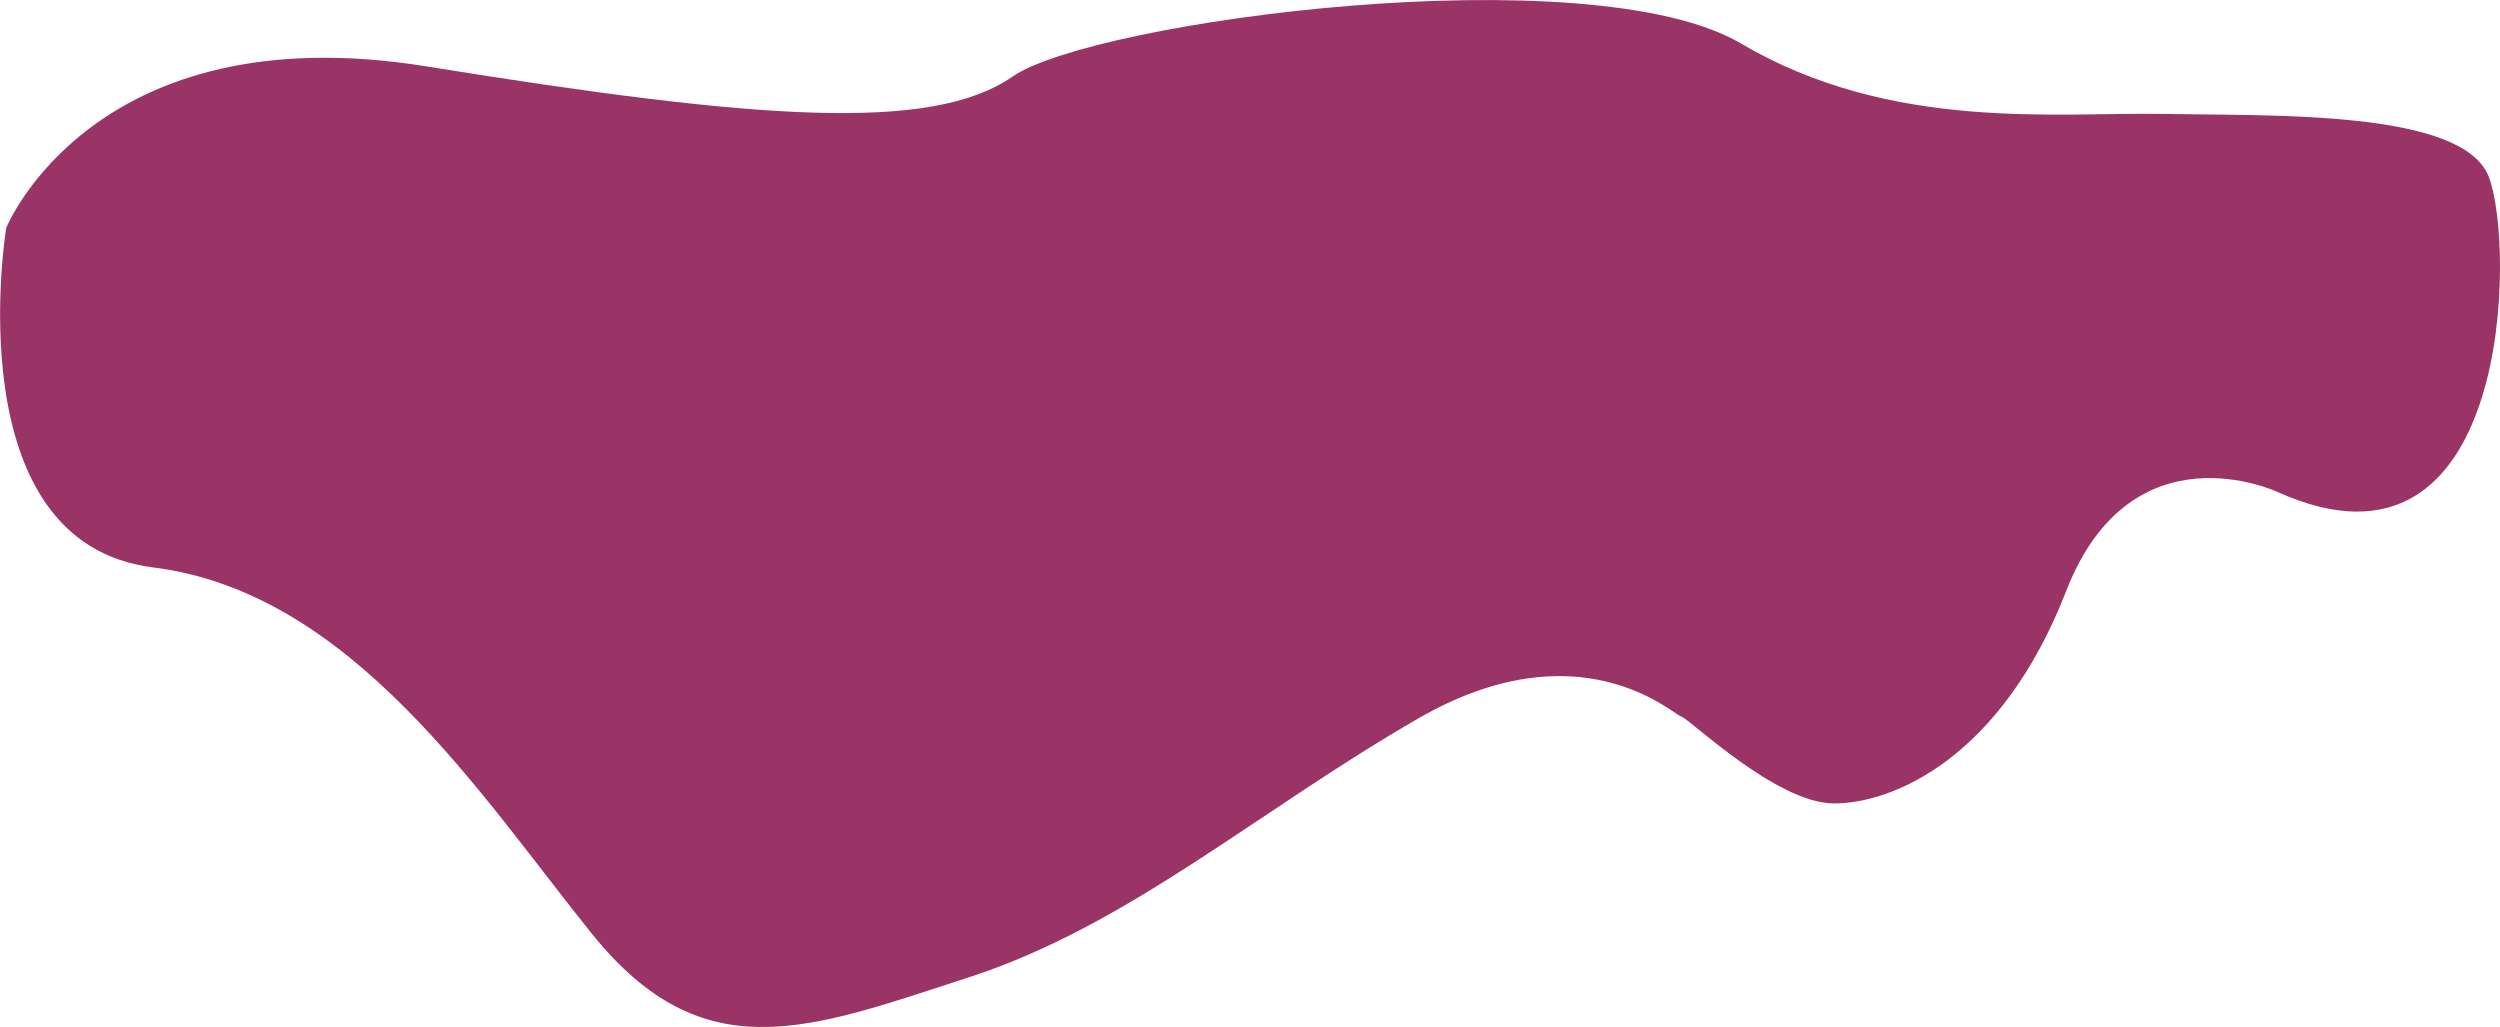 <svg id="Слой_6" data-name="Слой 6" xmlns="http://www.w3.org/2000/svg" viewBox="0 0 805.01 330.67"><defs><style>.cls-1{fill:#9a3467;}</style></defs><title>up-icon-header2</title><path class="cls-1" d="M746.29,301s-47-22-68,32-56,68.33-74.67,68.33S557,374,554.29,373.3,521.62,344,469.62,374s-93.33,66.67-144.67,83.33-85.33,30.67-121.33-14-77.33-110-141.33-118S15,216,15,216s28-69.33,135.33-52S313,185.3,339,167.3,525,128,573.62,156.64s102,22,136.67,22.67,95.33-1.33,104,20S822.29,335.3,746.29,301Z" transform="translate(-13 -142.62)"/></svg>